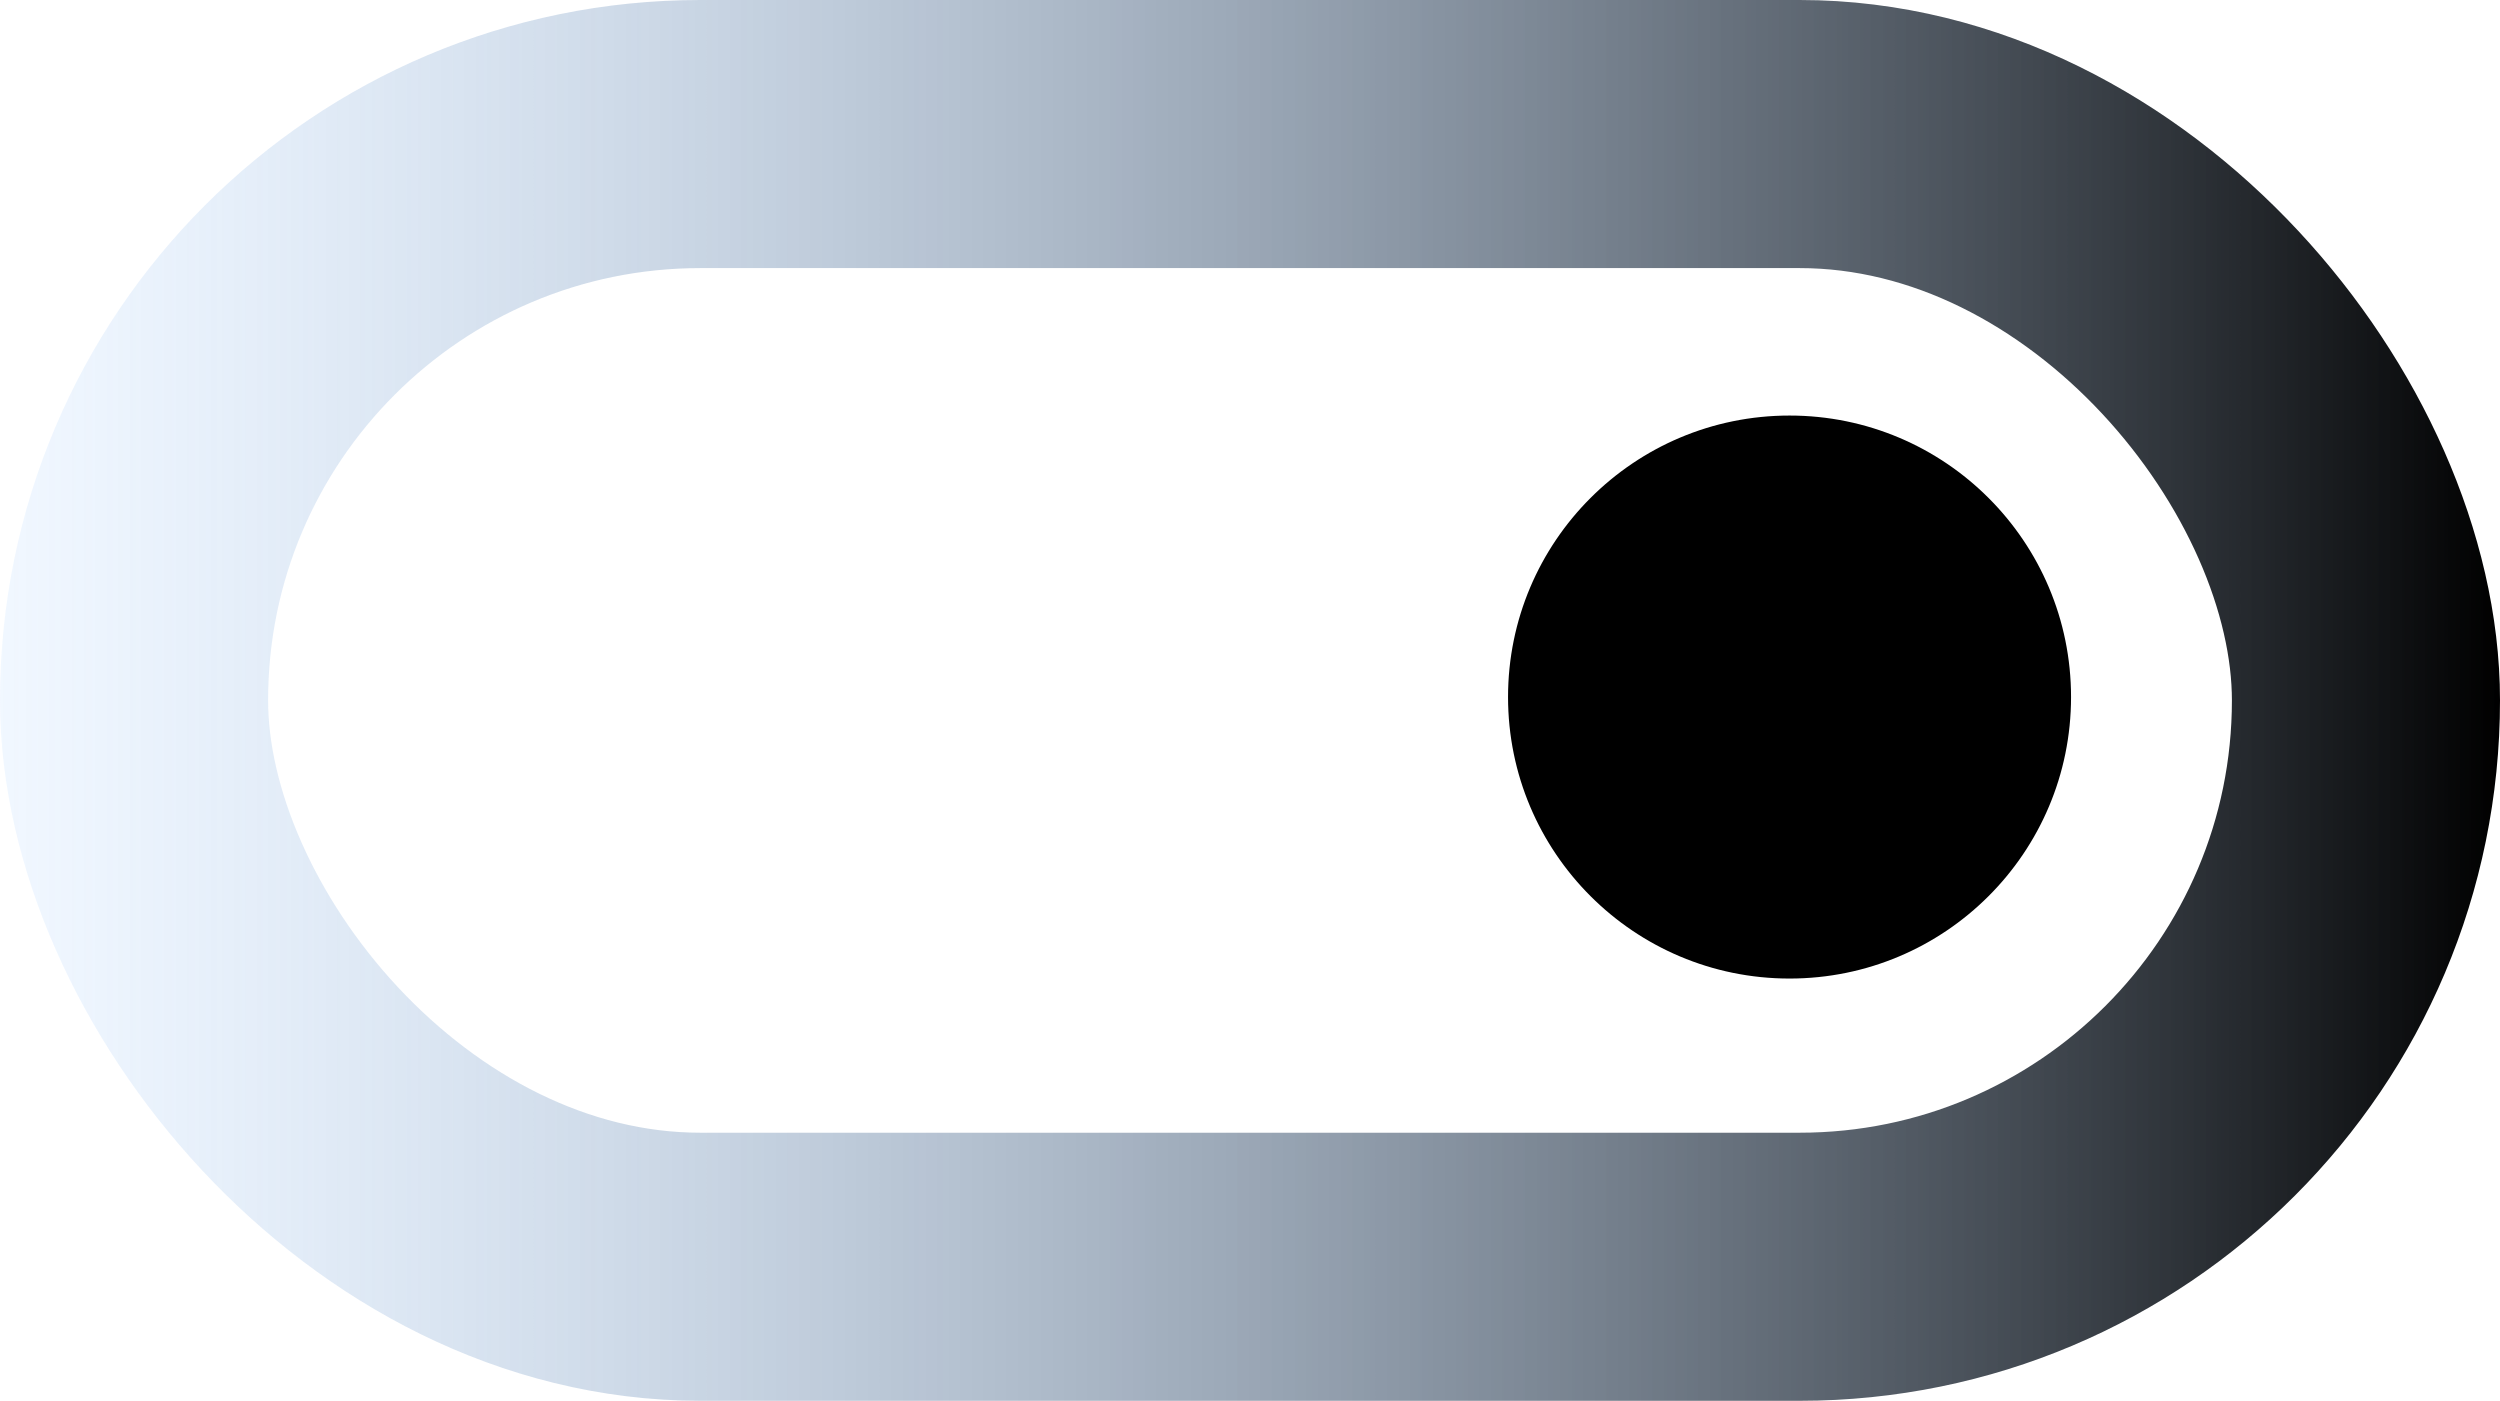 <svg width="373" height="209" viewBox="0 0 373 209" fill="none" xmlns="http://www.w3.org/2000/svg">
<g clip-path="url(#clip0_528_629)">
<rect x="20" y="20" width="333" height="169" rx="84.5" stroke="url(#paint0_linear_528_629)" stroke-width="40"/>
<circle cx="267" cy="104" r="42" fill="black"/>
</g>
<defs>
<linearGradient id="paint0_linear_528_629" x1="0" y1="104" x2="373" y2="104" gradientUnits="userSpaceOnUse">
<stop stop-color="#9FCBFF" stop-opacity="0.15"/>
<stop offset="1"/>
</linearGradient>
<clipPath id="clip0_528_629">
<rect width="373" height="209" fill="white"/>
</clipPath>
</defs>
</svg>

